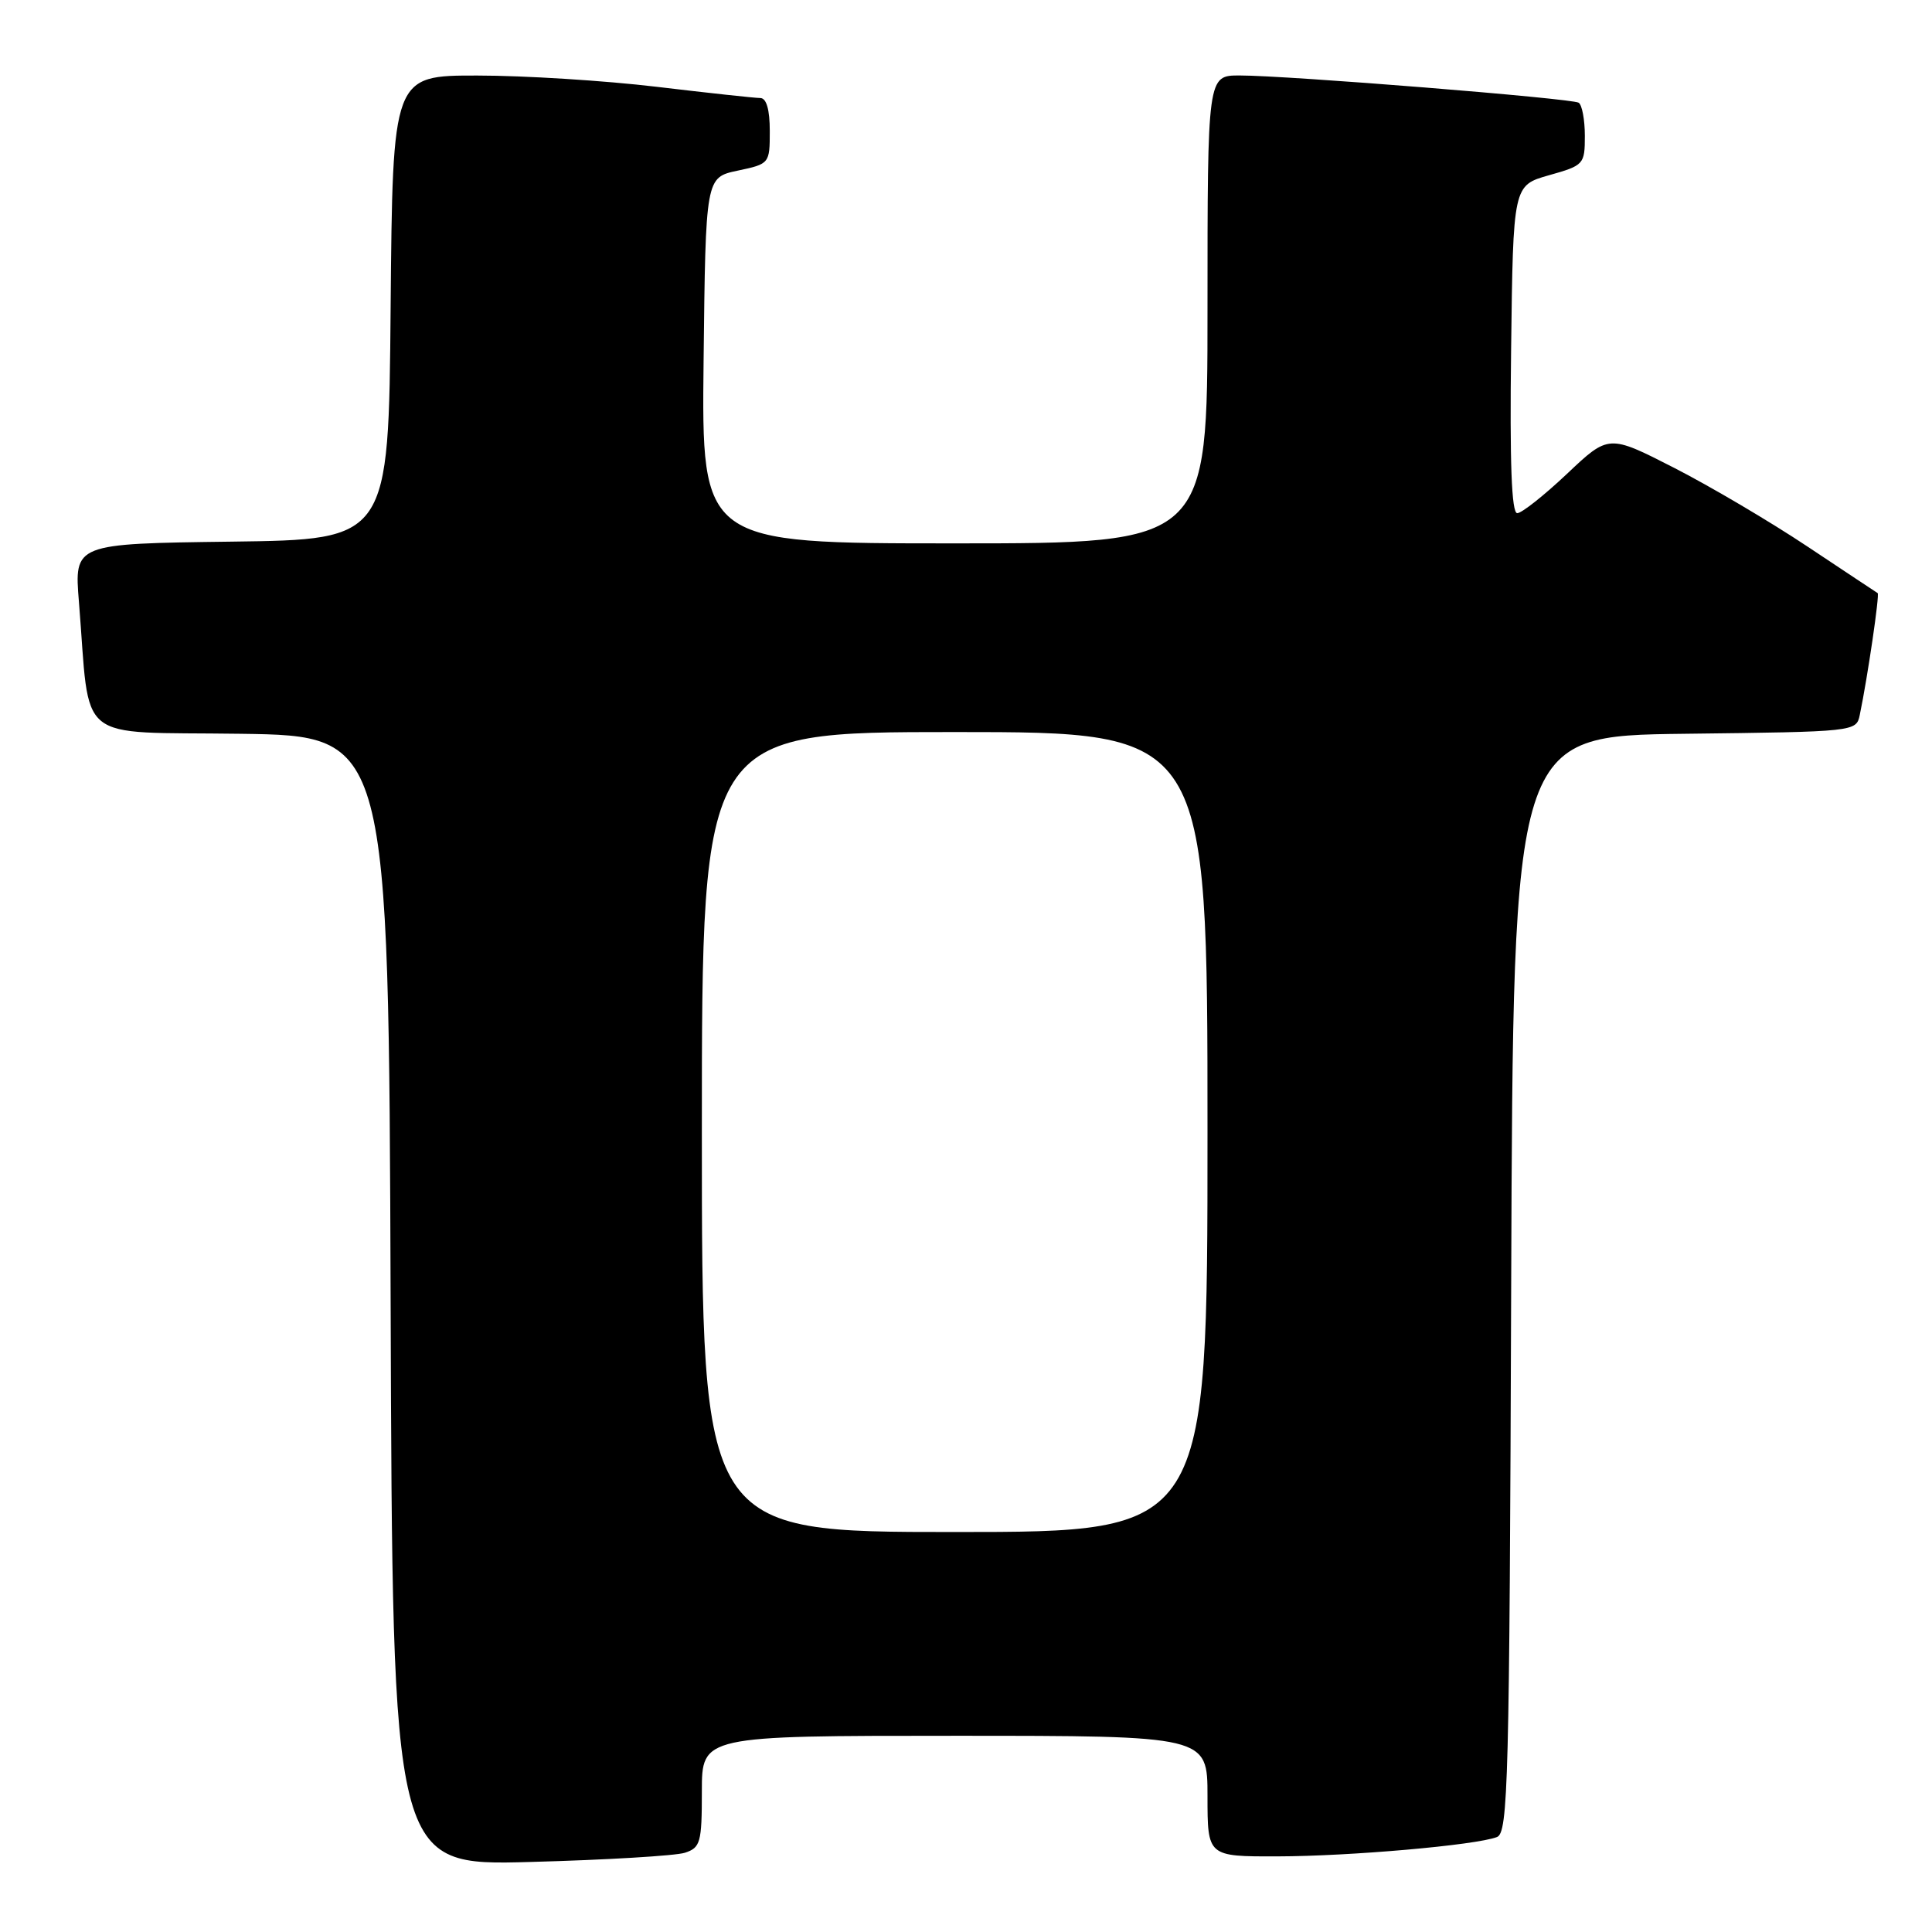 <?xml version="1.0" encoding="UTF-8" standalone="no"?>
<!DOCTYPE svg PUBLIC "-//W3C//DTD SVG 1.1//EN" "http://www.w3.org/Graphics/SVG/1.1/DTD/svg11.dtd" >
<svg xmlns="http://www.w3.org/2000/svg" xmlns:xlink="http://www.w3.org/1999/xlink" version="1.1" viewBox="0 0 256 256">
 <g >
 <path fill="currentColor"
d=" M 90.75 245.50 C 92.81 244.83 93.00 244.16 93.00 237.38 C 93.00 230.00 93.00 230.00 126.50 230.00 C 160.00 230.00 160.00 230.00 160.00 238.00 C 160.00 246.00 160.00 246.00 169.25 245.98 C 178.90 245.96 195.54 244.50 198.35 243.42 C 199.84 242.85 200.01 236.31 200.24 170.15 C 200.50 97.50 200.50 97.50 223.24 97.23 C 245.85 96.96 245.97 96.95 246.43 94.73 C 247.47 89.73 249.08 78.75 248.80 78.59 C 248.63 78.49 244.45 75.71 239.50 72.42 C 234.55 69.12 226.60 64.43 221.83 61.99 C 213.16 57.56 213.16 57.56 207.64 62.78 C 204.60 65.65 201.63 68.00 201.04 68.00 C 200.29 68.00 200.04 61.33 200.23 46.28 C 200.50 24.57 200.50 24.57 205.25 23.22 C 209.87 21.92 210.00 21.78 210.00 18.00 C 210.00 15.87 209.63 13.89 209.18 13.61 C 208.24 13.03 170.58 10.00 164.25 10.00 C 160.00 10.00 160.00 10.00 160.00 41.00 C 160.00 72.00 160.00 72.00 126.48 72.00 C 92.96 72.00 92.96 72.00 93.23 47.75 C 93.50 23.51 93.50 23.51 97.75 22.61 C 101.96 21.72 102.00 21.68 102.00 17.36 C 102.00 14.54 101.56 13.00 100.75 12.99 C 100.06 12.99 93.88 12.32 87.00 11.50 C 80.12 10.68 69.44 10.01 63.26 10.01 C 52.03 10.00 52.03 10.00 51.76 40.75 C 51.50 71.50 51.50 71.50 30.67 71.77 C 9.83 72.04 9.83 72.04 10.46 79.77 C 12.00 98.84 9.66 96.92 31.84 97.23 C 51.50 97.50 51.50 97.50 51.76 172.36 C 52.01 247.22 52.01 247.22 70.26 246.72 C 80.29 246.45 89.51 245.90 90.75 245.50 Z  M 93.00 150.00 C 93.00 97.00 93.00 97.00 126.50 97.00 C 160.00 97.00 160.00 97.00 160.00 150.00 C 160.00 203.00 160.00 203.00 126.50 203.00 C 93.00 203.00 93.00 203.00 93.00 150.00 Z "/>
</g>
</svg>